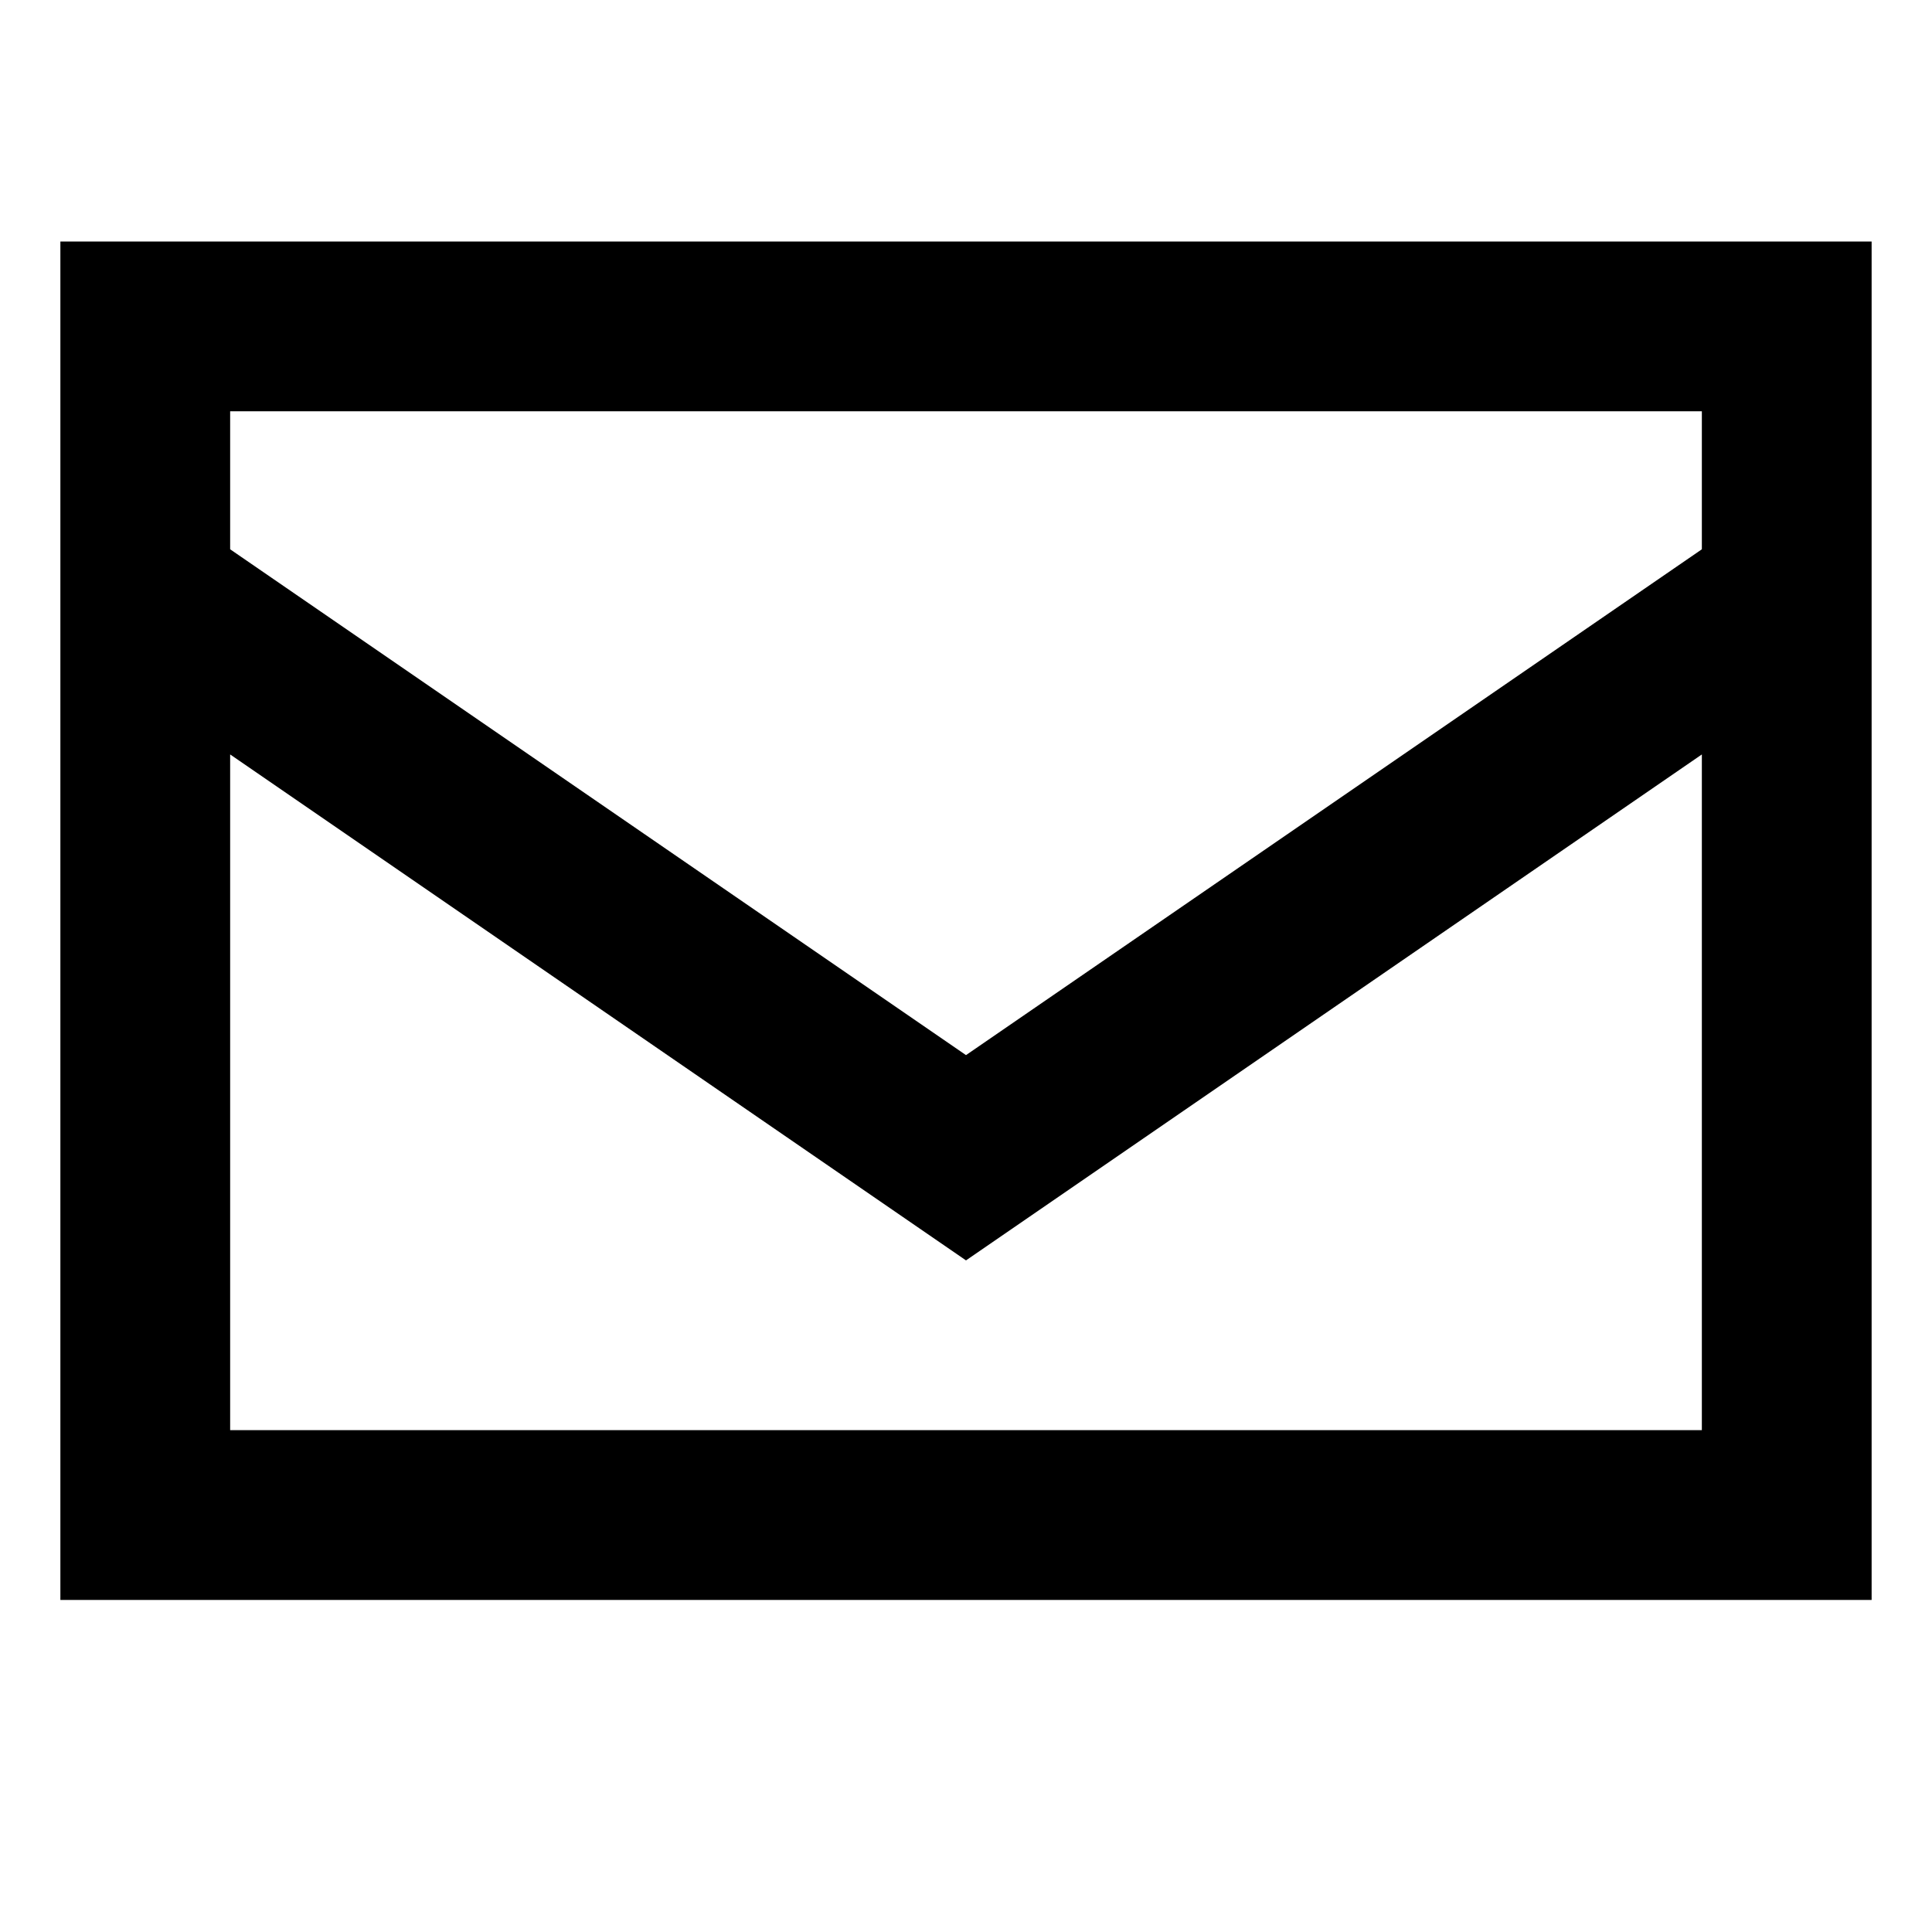 <svg width="16" height="16" viewBox="0 0 16 16" fill="none" xmlns="http://www.w3.org/2000/svg">
<path d="M1.906 4.549L8 8.738L14.094 4.549V3.406H1.906V4.549ZM14.094 6.248L8 10.438L1.906 6.248V11.844H14.094V6.248ZM0.5 11.844V5.281V3.406V2H1.906H14.094H15.5V3.406V5.281V11.844V13.25H14.094H1.906H0.5V11.844Z" fill="black"/>
</svg>
